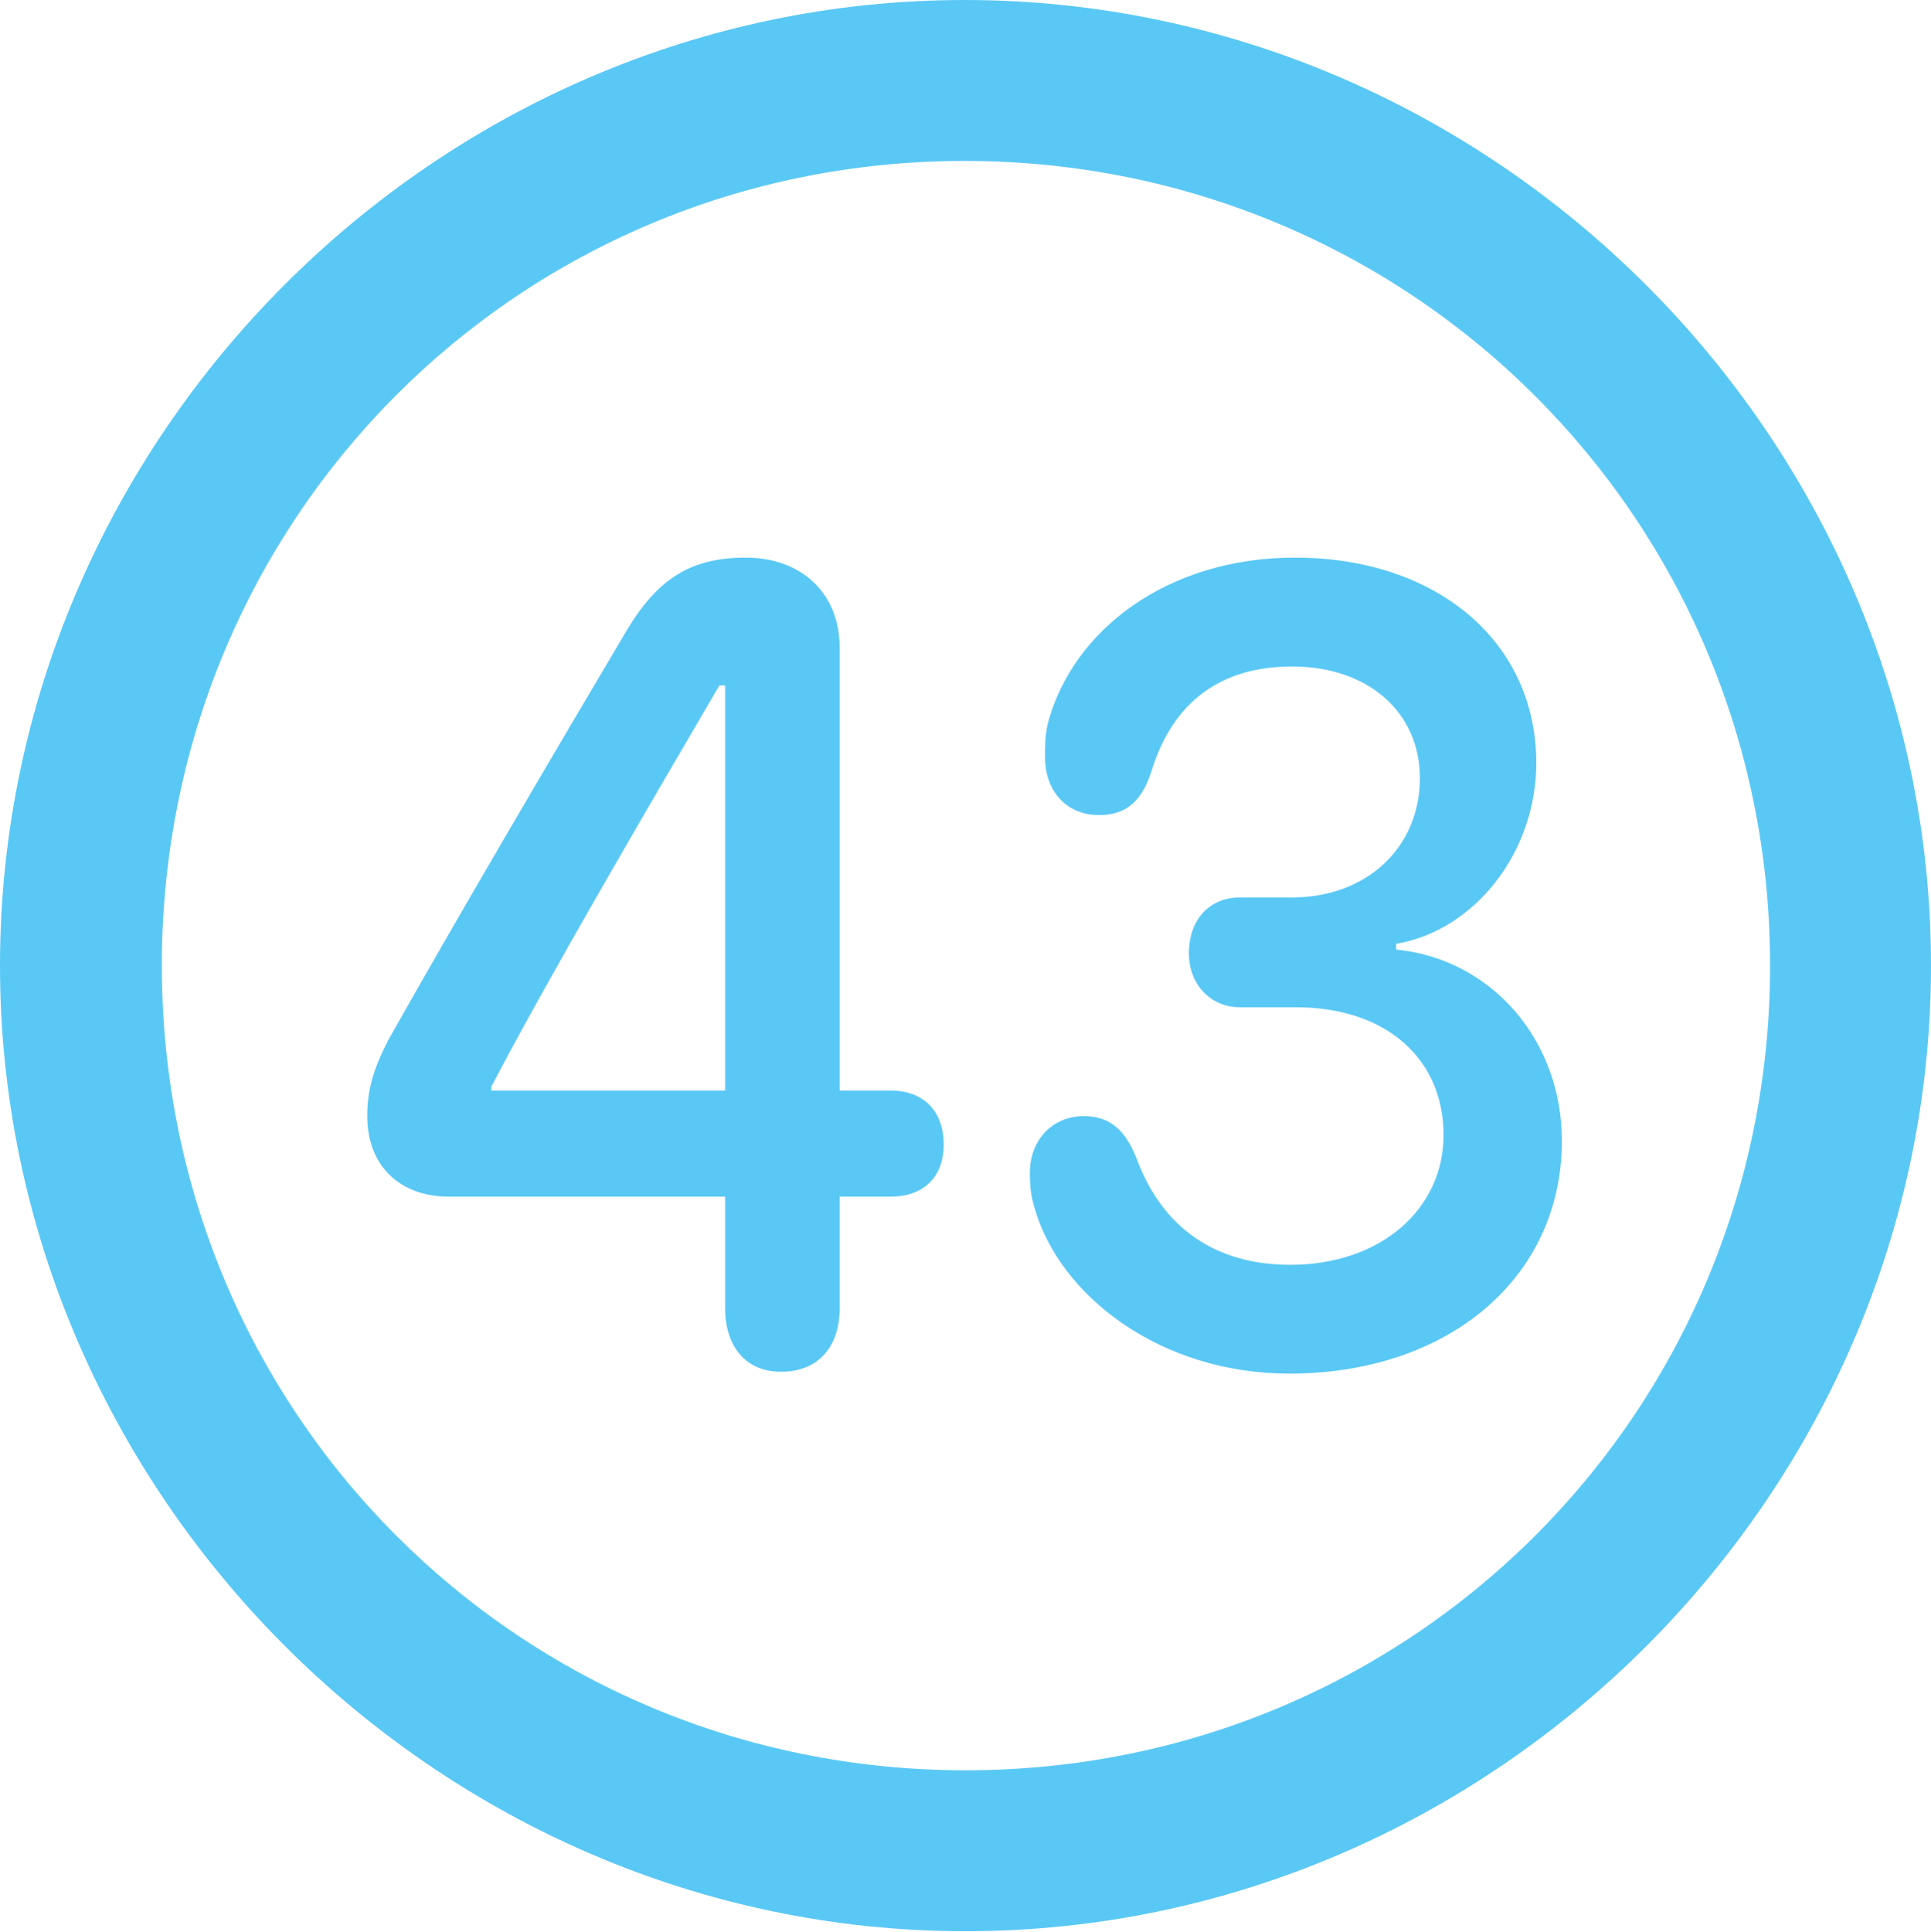 <?xml version="1.0" encoding="UTF-8"?>
<!--Generator: Apple Native CoreSVG 175.5-->
<!DOCTYPE svg
PUBLIC "-//W3C//DTD SVG 1.1//EN"
       "http://www.w3.org/Graphics/SVG/1.1/DTD/svg11.dtd">
<svg version="1.1" xmlns="http://www.w3.org/2000/svg" xmlns:xlink="http://www.w3.org/1999/xlink" width="24.902" height="24.915">
 <g>
  <rect height="24.915" opacity="0" width="24.902" x="0" y="0"/>
  <path d="M12.451 24.902C19.263 24.902 24.902 19.25 24.902 12.451C24.902 5.64 19.25 0 12.439 0C5.64 0 0 5.64 0 12.451C0 19.25 5.652 24.902 12.451 24.902ZM12.451 22.827C6.689 22.827 2.087 18.213 2.087 12.451C2.087 6.689 6.677 2.075 12.439 2.075C18.201 2.075 22.827 6.689 22.827 12.451C22.827 18.213 18.213 22.827 12.451 22.827ZM10.071 17.688C10.571 17.688 10.828 17.346 10.828 16.87L10.828 15.43L11.487 15.43C11.902 15.43 12.17 15.185 12.17 14.758C12.17 14.319 11.902 14.062 11.487 14.062L10.828 14.062L10.828 8.35C10.828 7.642 10.327 7.19 9.619 7.19C8.911 7.19 8.484 7.458 8.081 8.13C7.068 9.839 5.835 11.938 5.005 13.415C4.81 13.794 4.736 14.062 4.736 14.392C4.736 15.039 5.164 15.43 5.786 15.43L9.351 15.43L9.351 16.87C9.351 17.334 9.595 17.688 10.071 17.688ZM9.351 14.062L6.335 14.062L6.335 14.014C7.056 12.634 8.313 10.486 9.277 8.838L9.351 8.838ZM16.626 17.712C18.689 17.712 20.142 16.467 20.142 14.71C20.142 13.415 19.238 12.366 18.005 12.244L18.005 12.17C19.019 11.999 19.812 10.986 19.812 9.839C19.812 8.276 18.53 7.19 16.699 7.19C15.051 7.19 13.831 8.13 13.513 9.326C13.477 9.485 13.477 9.607 13.477 9.766C13.477 10.205 13.757 10.51 14.172 10.51C14.539 10.51 14.734 10.315 14.856 9.924C15.124 9.07 15.723 8.594 16.663 8.594C17.639 8.594 18.311 9.18 18.311 10.034C18.311 10.925 17.627 11.572 16.663 11.572L15.991 11.572C15.601 11.572 15.332 11.853 15.332 12.293C15.332 12.683 15.601 12.988 15.991 12.988L16.711 12.988C17.871 12.988 18.616 13.648 18.616 14.636C18.616 15.588 17.81 16.309 16.638 16.309C15.674 16.309 15.002 15.832 14.673 14.978C14.526 14.587 14.331 14.392 13.977 14.392C13.574 14.392 13.281 14.697 13.281 15.124C13.281 15.295 13.293 15.418 13.342 15.576C13.66 16.699 14.954 17.712 16.626 17.712Z" fill="#5ac8f5"/>
 </g>
</svg>
